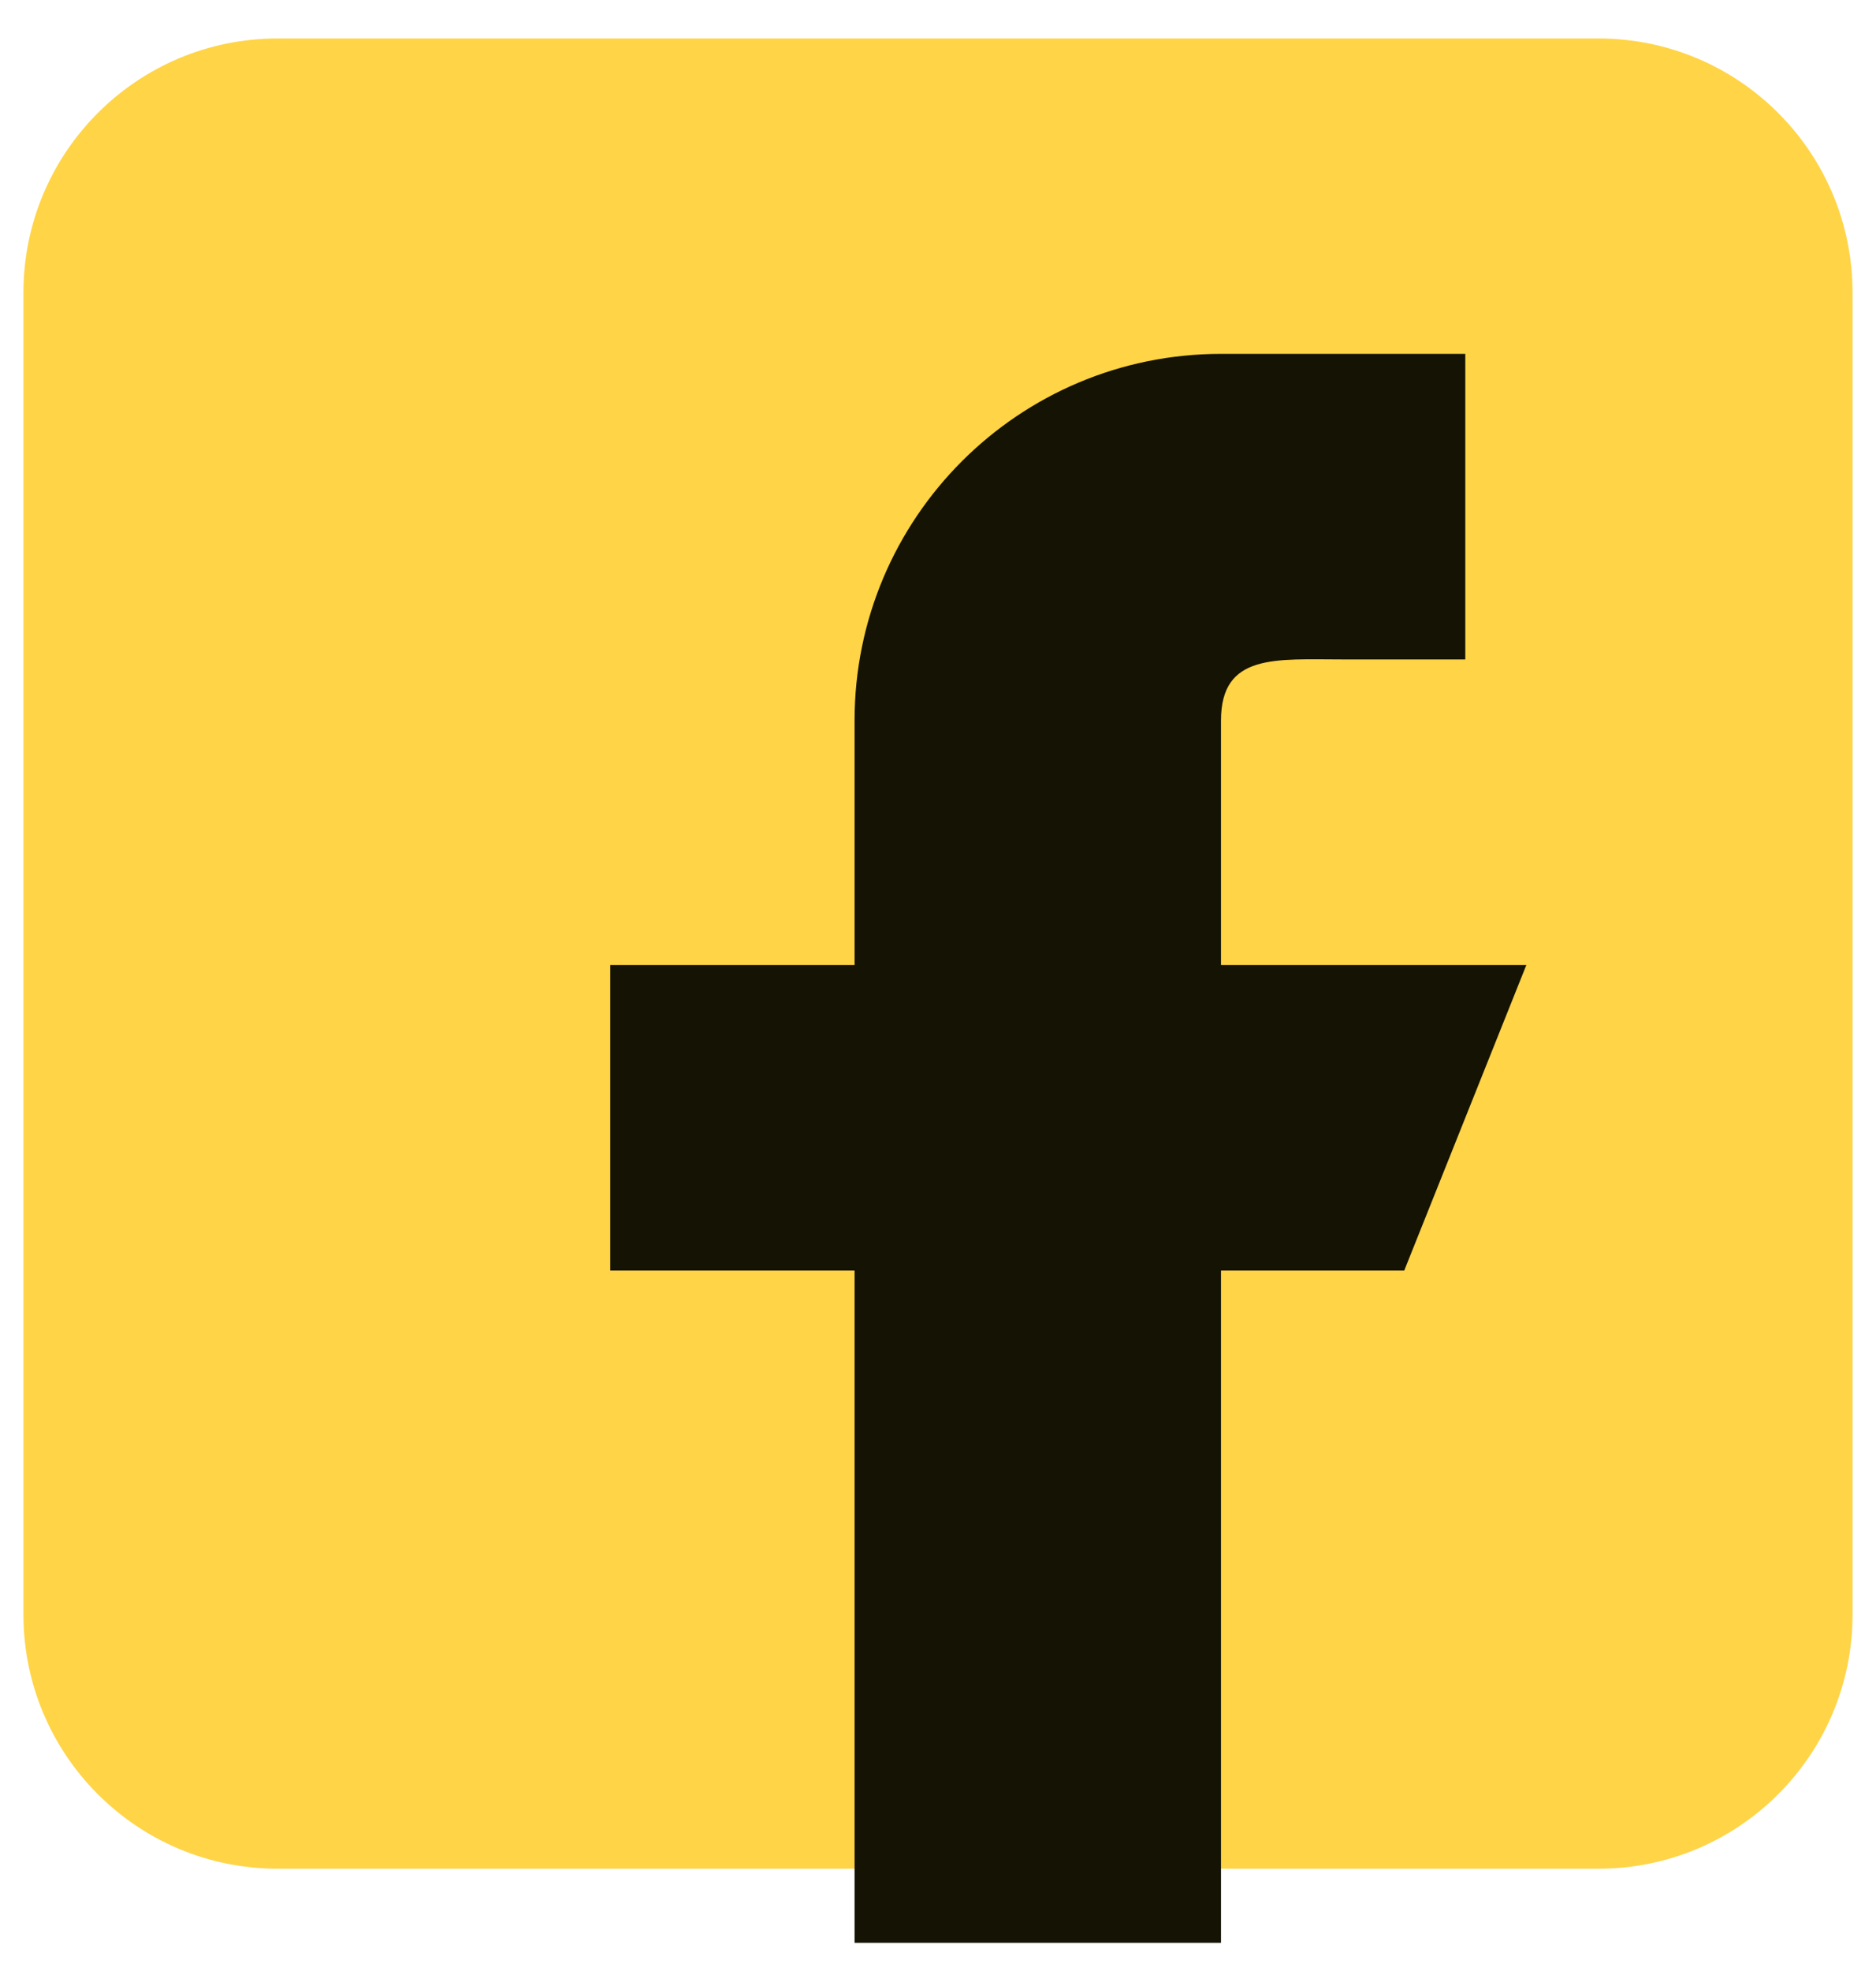 <svg width="40" height="42" viewBox="0 0 40 42" fill="none" xmlns="http://www.w3.org/2000/svg">
<g clip-path="url(#clip0_3419_5332)">
<path d="M39.5 34.404C39.5 37.396 37.075 39.82 34.083 39.82H5.917C2.926 39.82 0.5 37.396 0.5 34.404V6.237C0.5 3.245 2.926 0.82 5.917 0.82H34.083C37.075 0.82 39.5 3.245 39.5 6.237V34.404Z" fill="#FFD446"/>
<path d="M32.545 20.563H26.034V15.354C26.034 13.917 27.201 14.052 28.638 14.052H31.243V7.541H26.034C21.718 7.541 18.221 11.039 18.221 15.354V20.563H13.012V27.074H18.221V41.399H26.034V27.074H29.941L32.545 20.563Z" fill="#151304"/>
</g>
<defs>
<clipPath id="clip0_3419_5332">
<rect width="40" height="41" fill="white" transform="translate(0 0.66)"/>
</clipPath>
</defs>
</svg>
